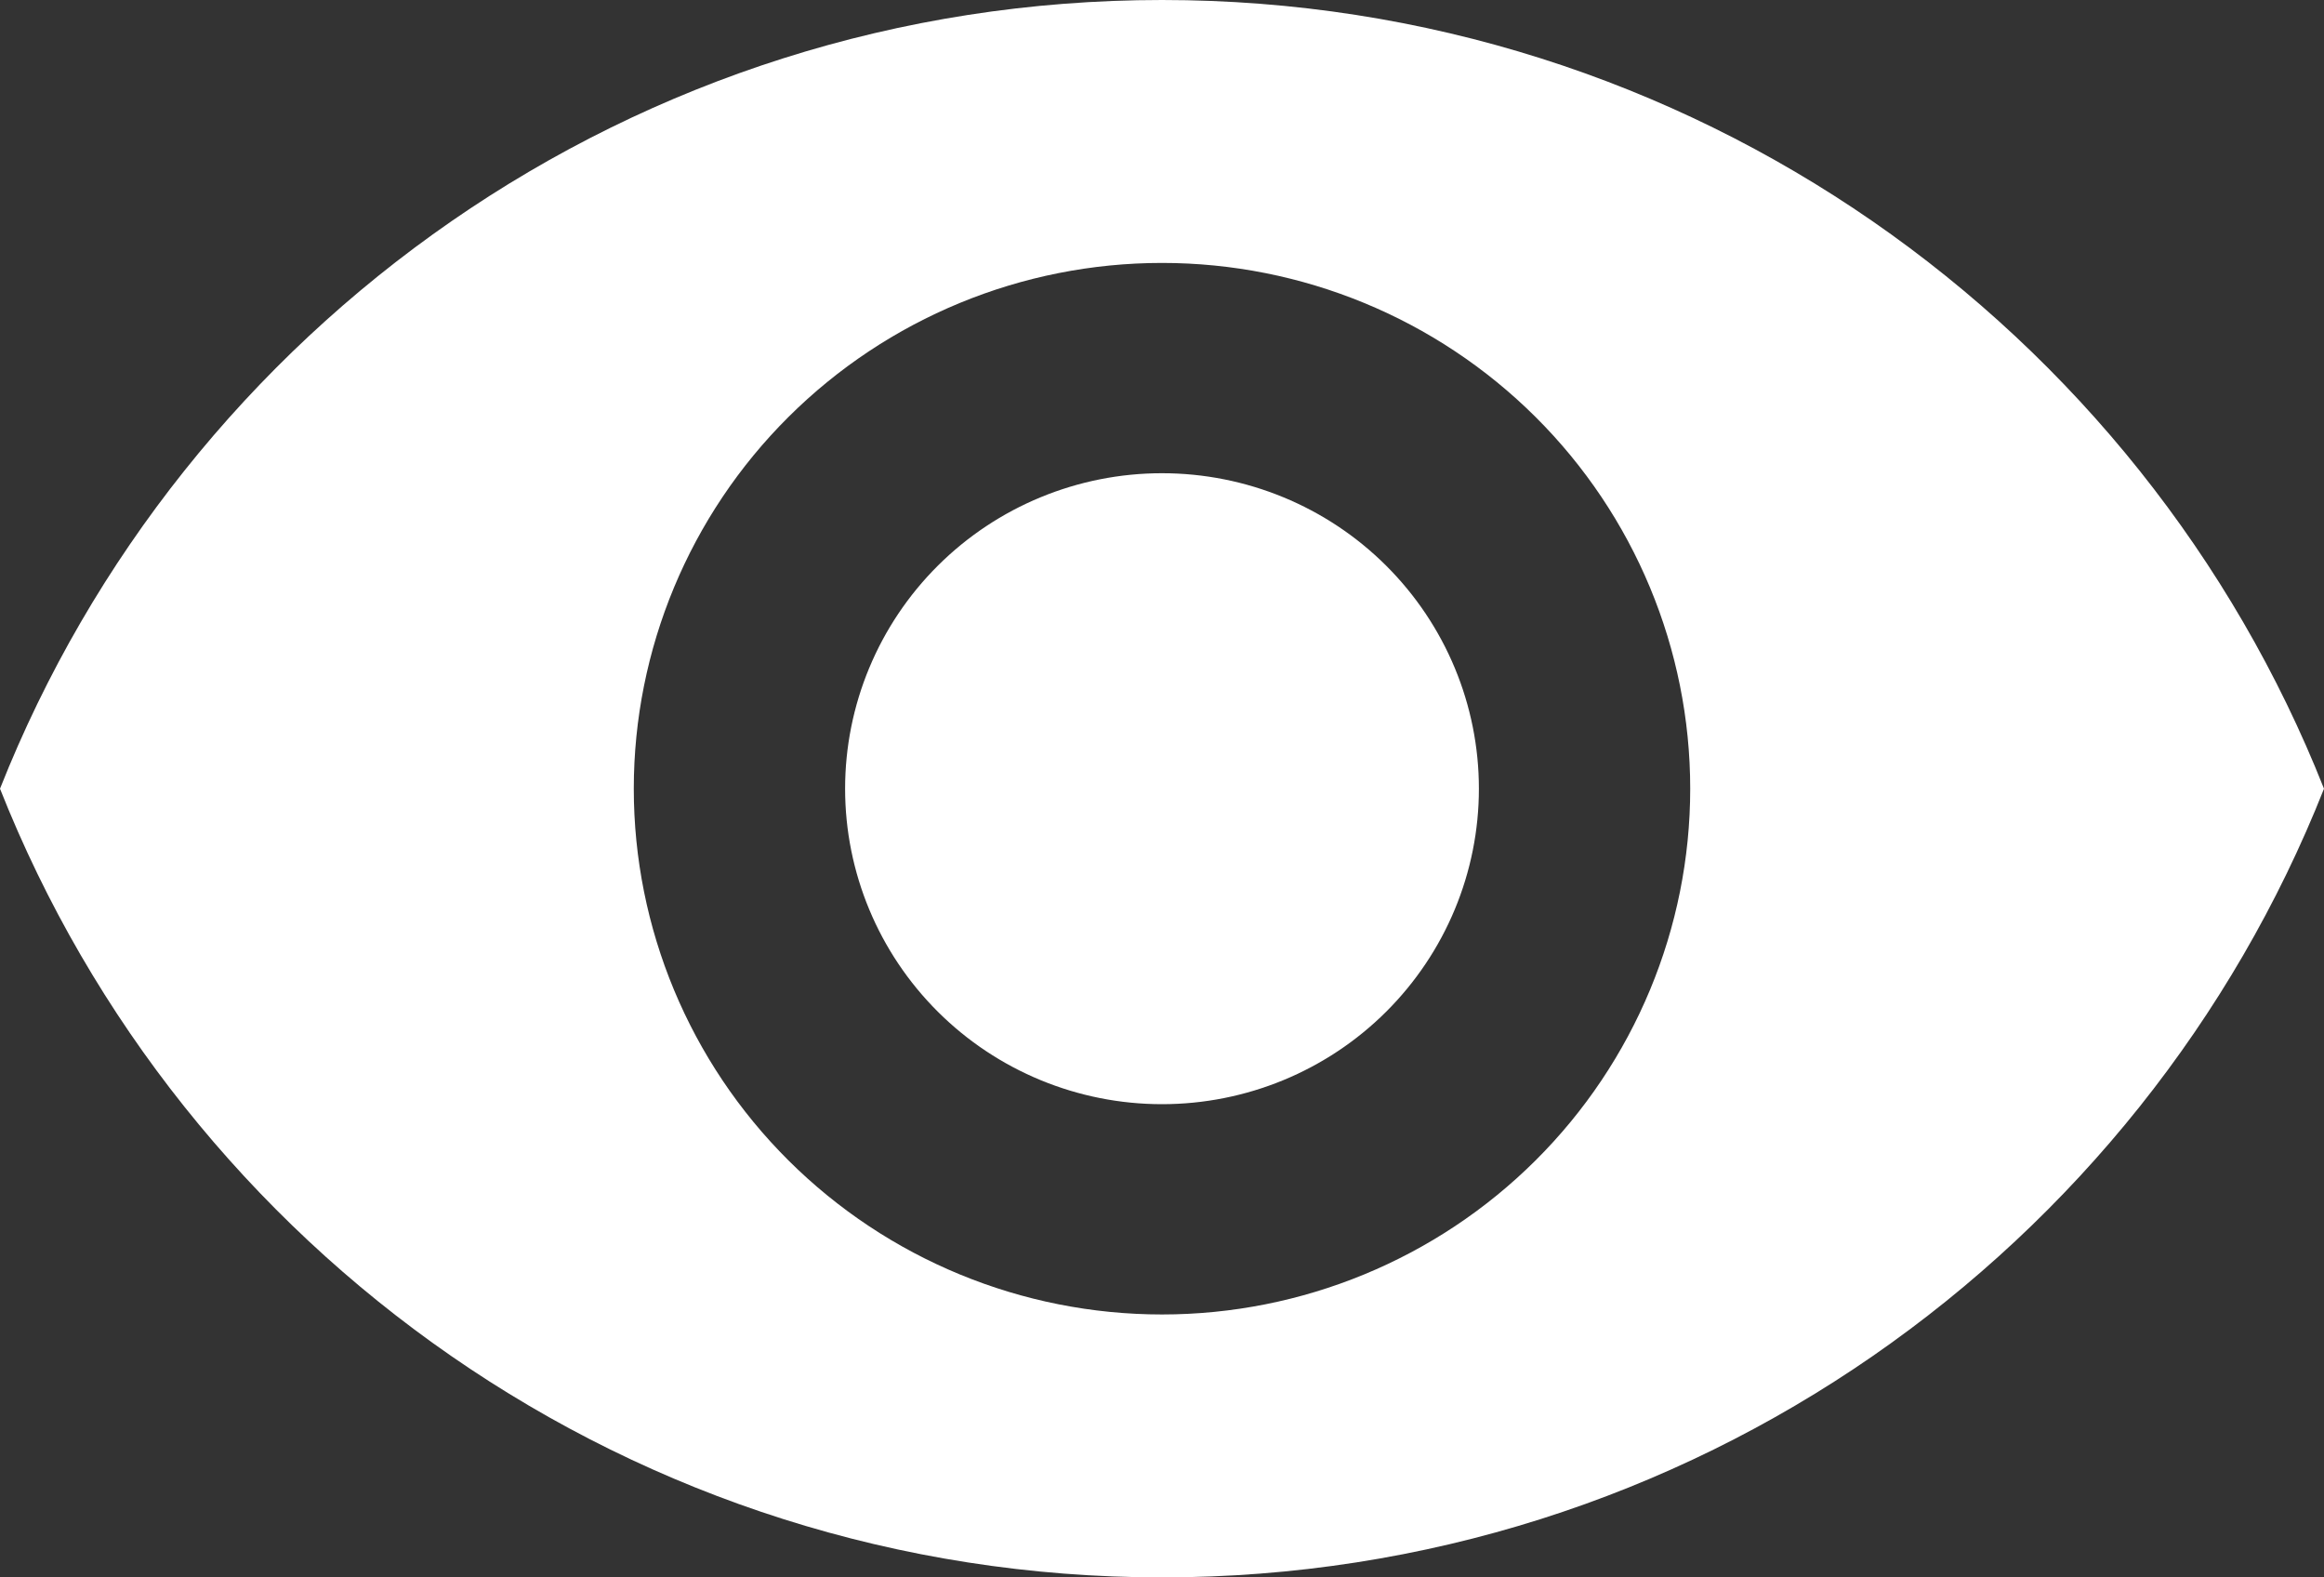 <svg width="28" height="19" viewBox="0 0 28 19" fill="none" xmlns="http://www.w3.org/2000/svg">
<rect x="0" y="0" width="28" height="19" fill="#333333" stroke="none"/>
<path d="M14 5.7C12.987 5.7 12.016 6.1 11.3 6.813C10.584 7.526 10.182 8.492 10.182 9.5C10.182 10.508 10.584 11.474 11.3 12.187C12.016 12.9 12.987 13.3 14 13.3C15.013 13.3 15.984 12.9 16.7 12.187C17.416 11.474 17.818 10.508 17.818 9.5C17.818 8.492 17.416 7.526 16.7 6.813C15.984 6.1 15.013 5.7 14 5.7ZM14 15.833C12.312 15.833 10.694 15.166 9.5 13.978C8.307 12.791 7.636 11.18 7.636 9.5C7.636 7.82 8.307 6.209 9.5 5.022C10.694 3.834 12.312 3.167 14 3.167C15.688 3.167 17.306 3.834 18.5 5.022C19.693 6.209 20.364 7.82 20.364 9.5C20.364 11.18 19.693 12.791 18.5 13.978C17.306 15.166 15.688 15.833 14 15.833ZM14 0C7.636 0 2.202 3.939 0 9.5C2.202 15.061 7.636 19 14 19C20.364 19 25.798 15.061 28 9.5C25.798 3.939 20.364 0 14 0Z" fill="white"/>
</svg>
